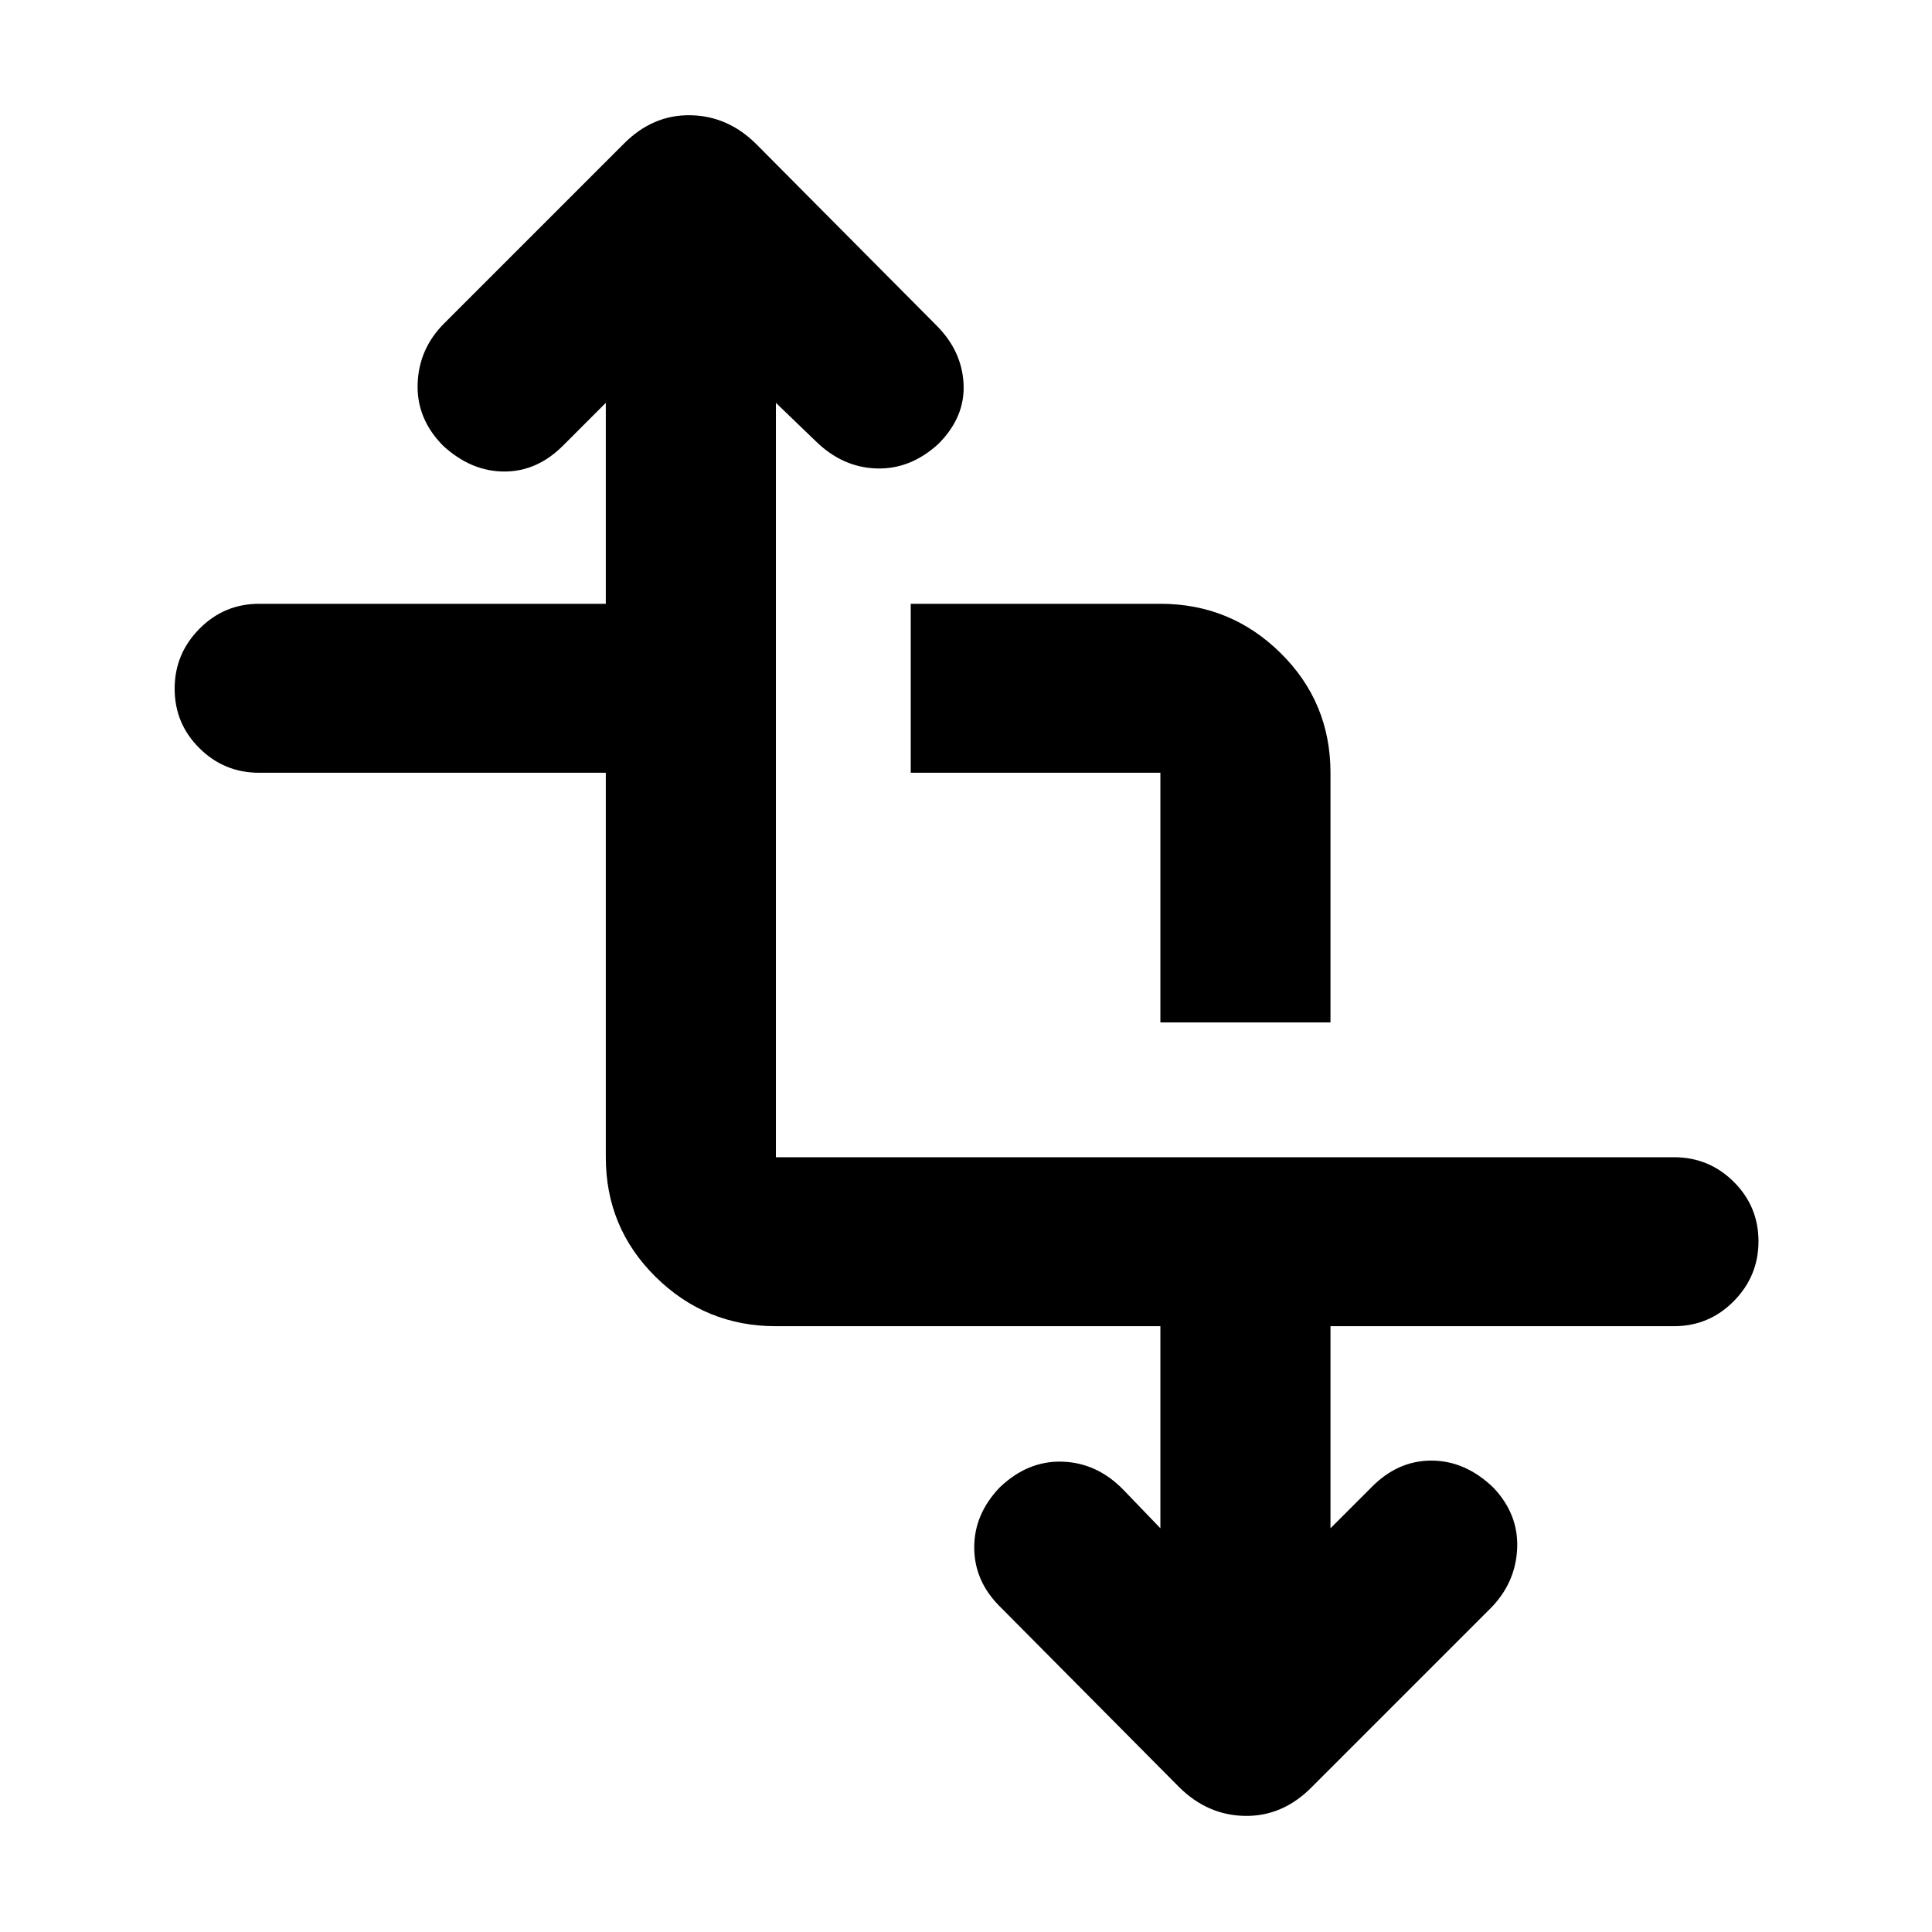<svg xmlns="http://www.w3.org/2000/svg" height="20" viewBox="0 -960 960 960" width="20"><path d="M301.02-576.02H128.76q-17.4 0-29.69-12.23-12.29-12.22-12.29-29.54 0-17.31 12.29-29.75 12.29-12.44 29.69-12.44h172.26v-99.85L280.2-739q-13.04 13.3-29.57 13.3-16.52 0-30.45-12.82-13.22-13.33-12.66-30.75.57-17.43 13.2-30.06l89.36-89.36q14.33-14.33 32.89-14.05 18.55.28 32.64 14.17l89.75 90.32q12.62 12.62 13.43 29.01.82 16.39-12.41 29.72-13.92 12.82-30.85 12.29-16.92-.53-30.23-13.58l-19.76-19.02v374.85H831.8q17.41 0 29.7 12.23 12.28 12.22 12.28 29.54 0 17.31-12.28 29.75-12.29 12.44-29.7 12.44H661.11v100.41l20.32-20.32q13.04-13.31 29.82-13.31 16.77 0 30.7 13.33 12.72 13.32 11.91 30.5-.82 17.17-13.45 29.81l-88.86 88.86q-14.33 14.33-32.88 14.05-18.56-.29-32.65-14.18l-89.16-89.83q-12.71-12.63-12.77-29.26-.07-16.63 12.66-29.95 13.92-13.33 31.1-12.8 17.17.54 30.22 13.84l18.52 19.26v-100.41H385.54q-34.92 0-59.72-24.46-24.8-24.45-24.8-59.5v-191.04Zm275.57 124.04v-124.04H452.54v-83.96h124.05q34.92 0 59.72 24.46 24.8 24.45 24.8 59.5v124.04h-84.52Z"/></svg>